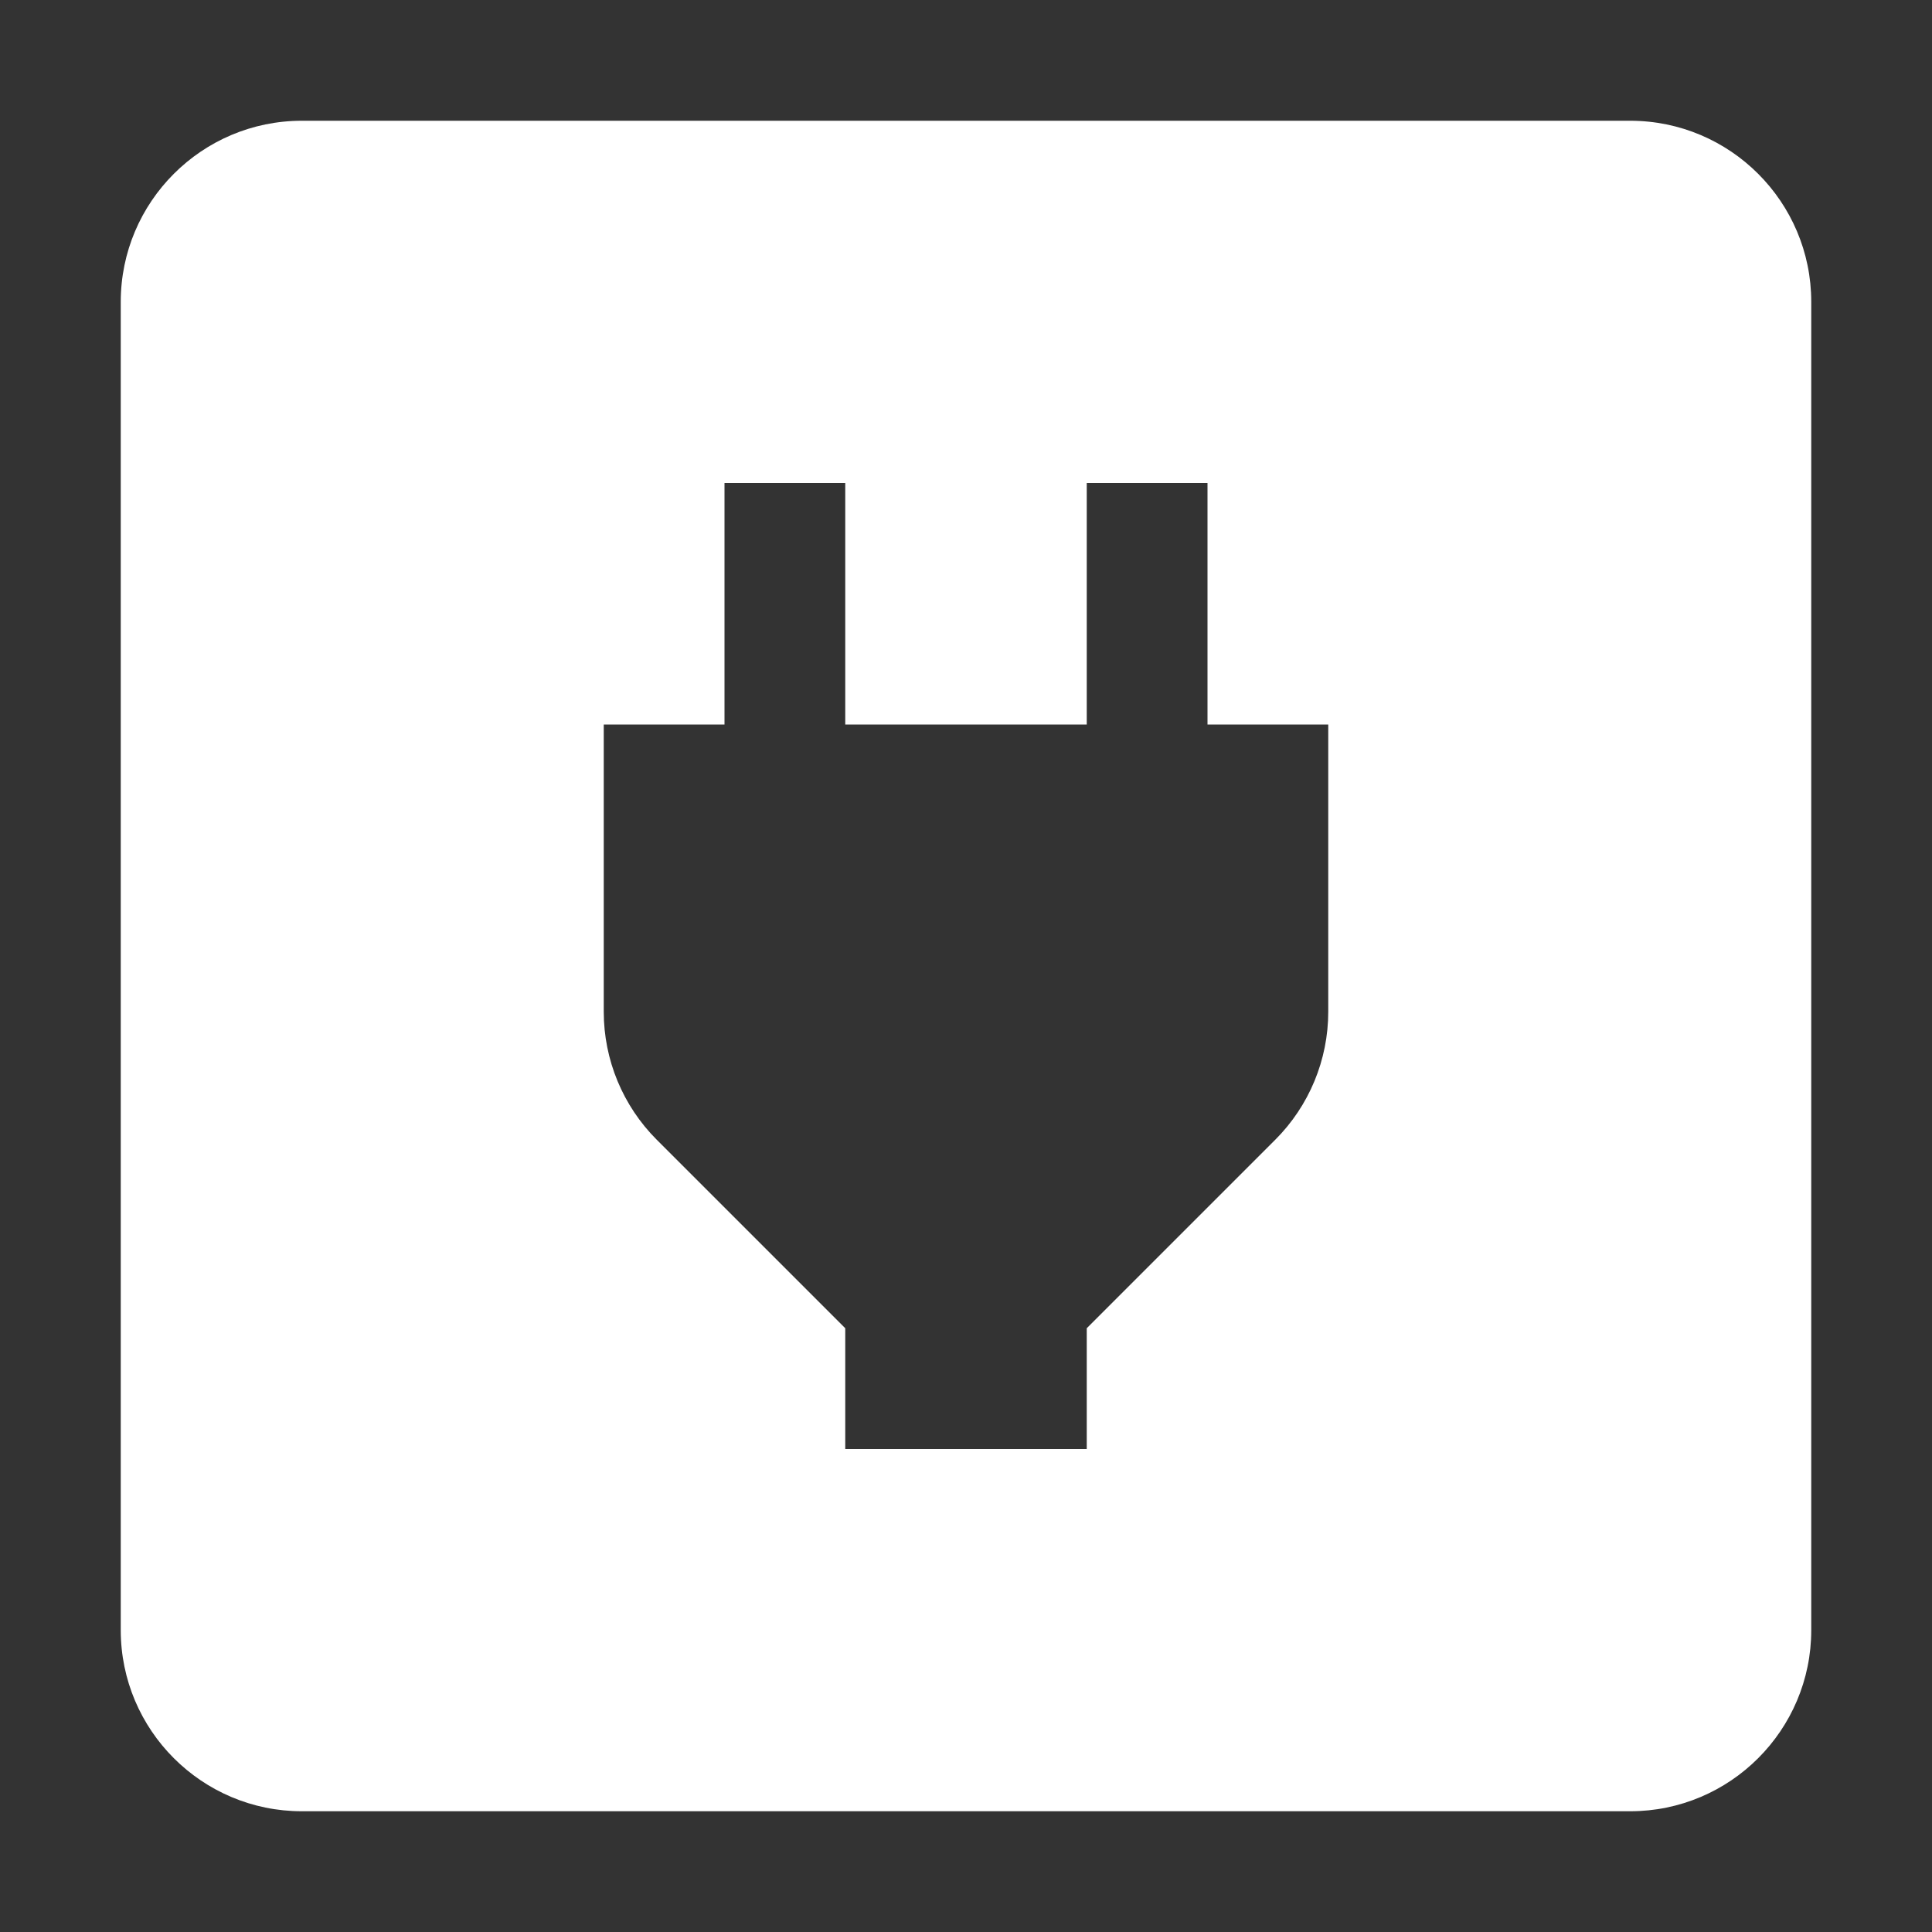<svg width="16" height="16" viewBox="0 0 16 16" fill="none" xmlns="http://www.w3.org/2000/svg">
<rect x="0" y="0" width="16" height="16" fill="#333333" stroke="none"/>
<path fill-rule="evenodd" clip-rule="evenodd" d="M2.5 1C1.672 1 1 1.672 1 2.5V13.5C1 14.328 1.672 15 2.5 15H13.5C14.328 15 15 14.328 15 13.5V2.5C15 1.672 14.328 1 13.5 1H2.5ZM7 4H6V6H5V8.379C5 8.777 5.158 9.158 5.439 9.439L7 11V12H9V11L10.561 9.439C10.842 9.158 11 8.777 11 8.379V6H10V4H9V6H7V4Z" fill="white"/>
</svg>
